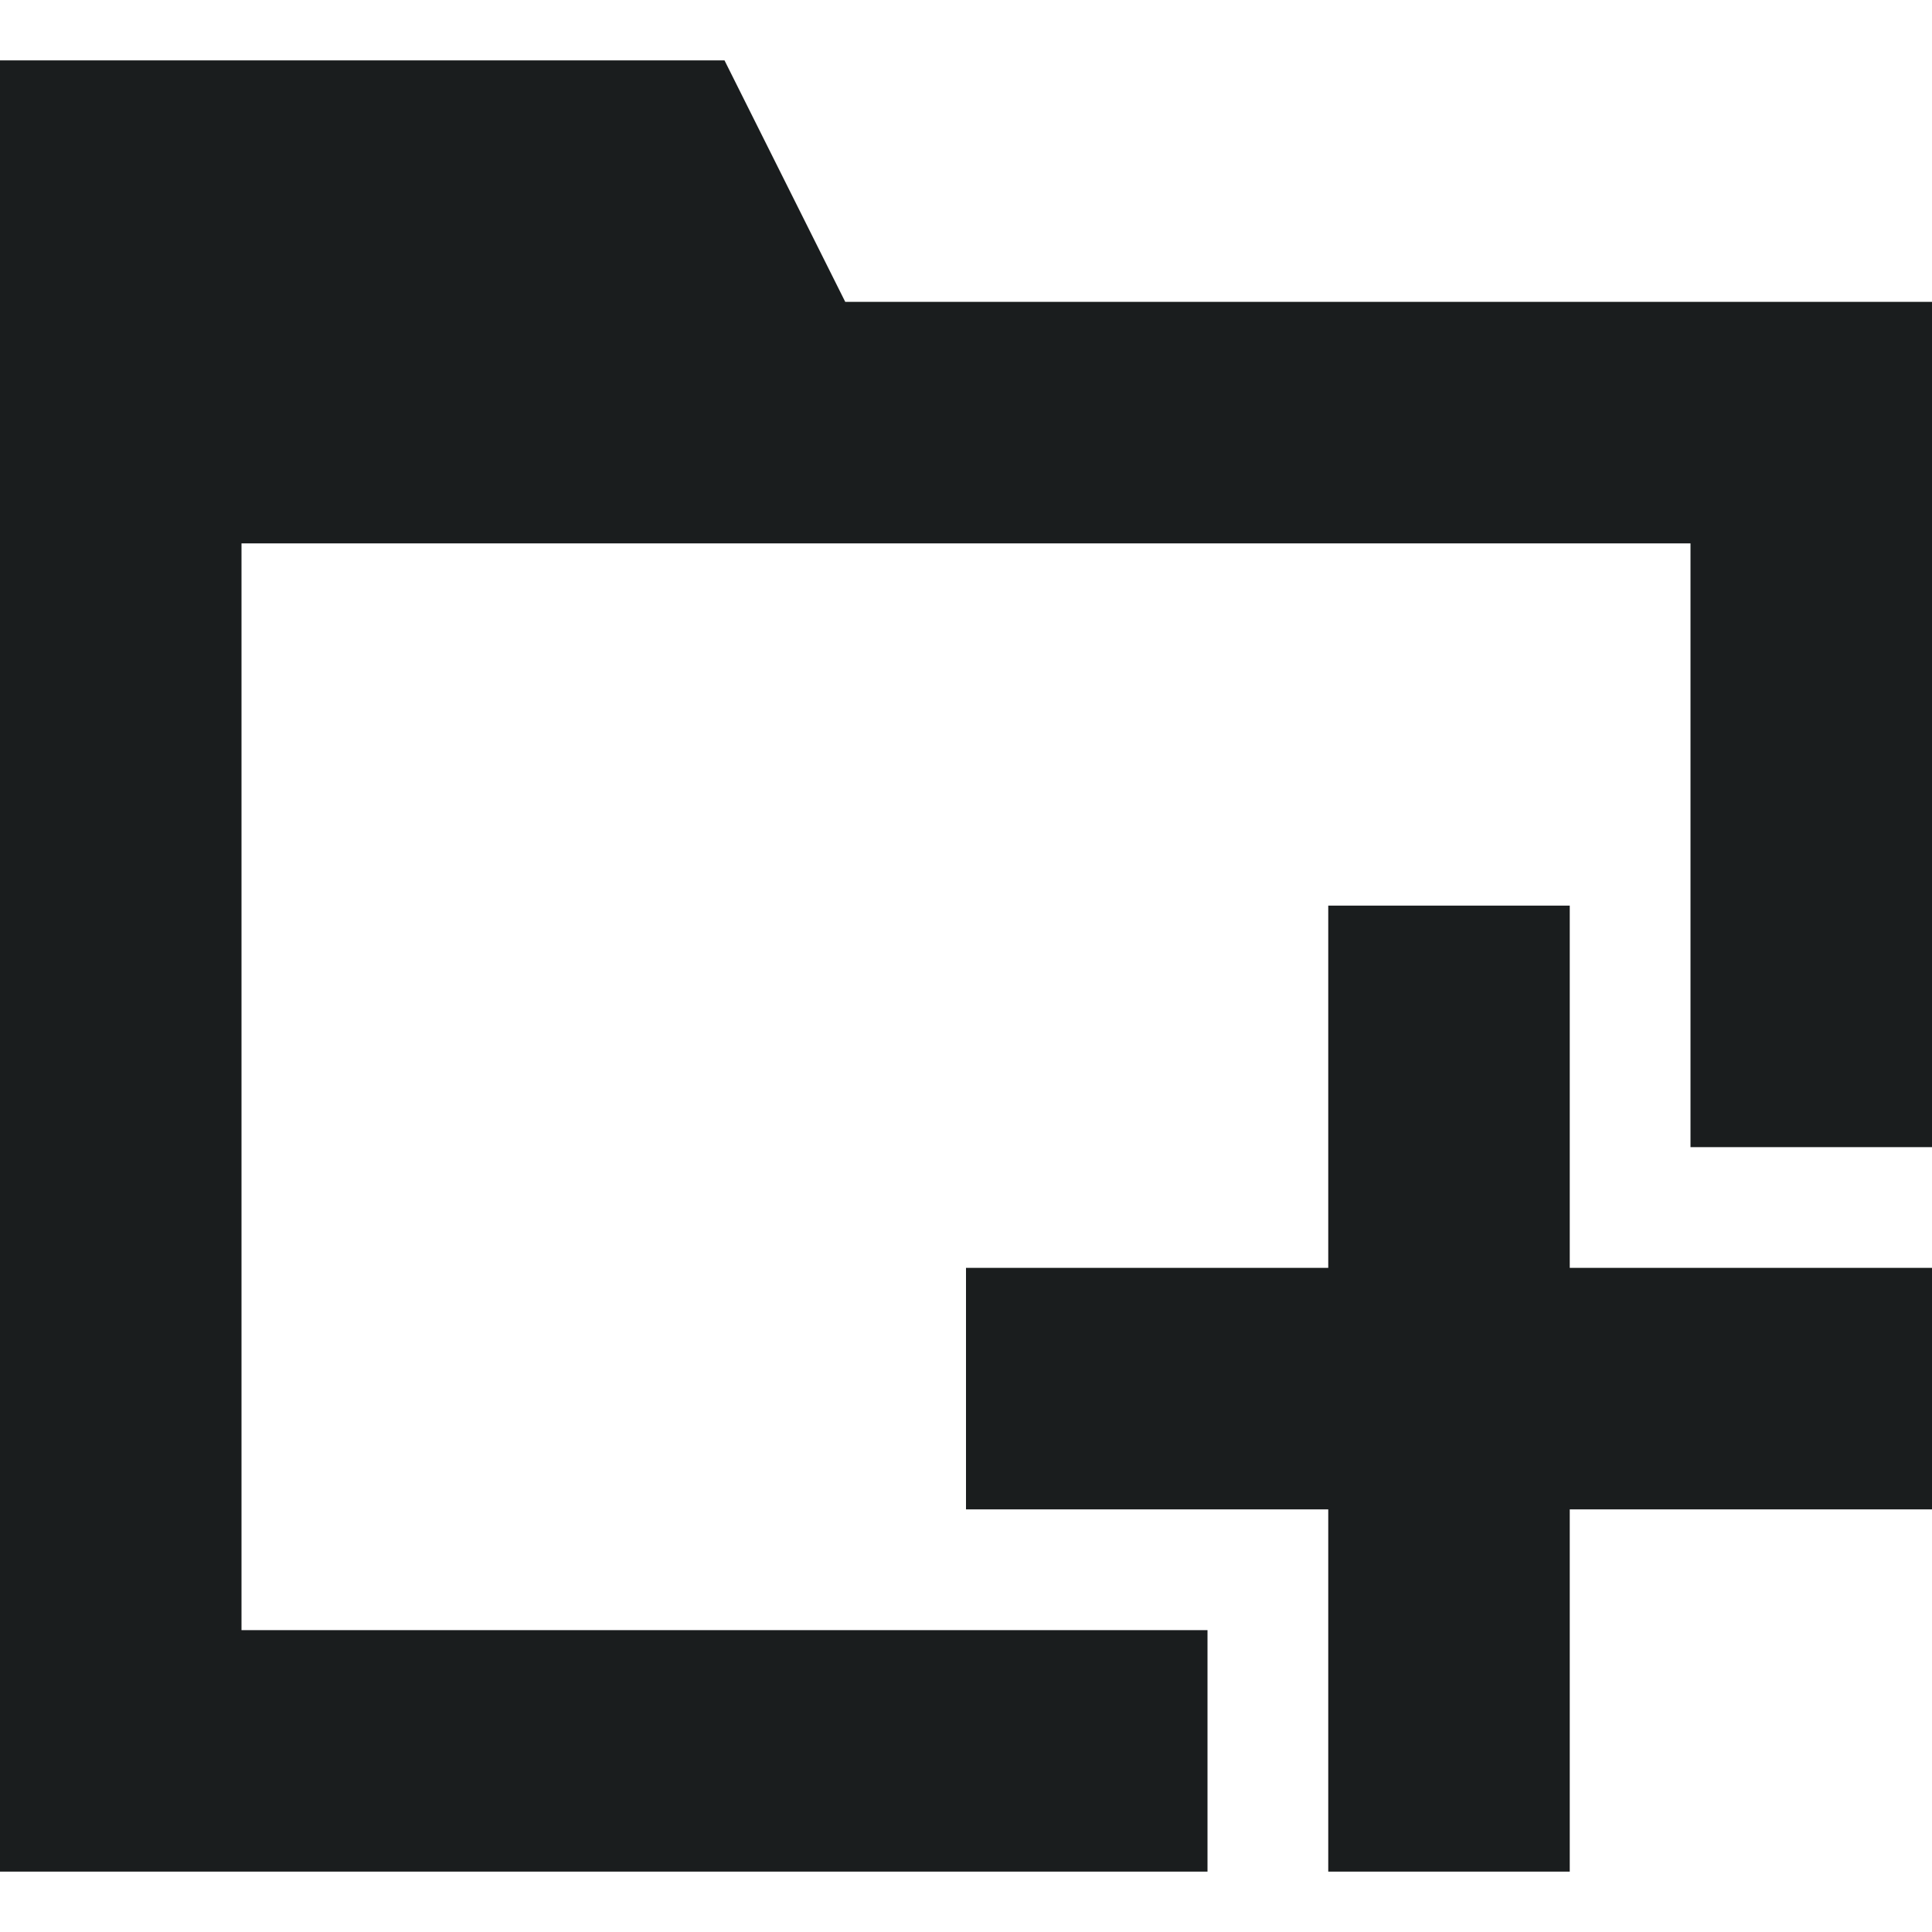 <?xml version="1.0" encoding="utf-8"?>
<!-- Generator: Adobe Illustrator 18.1.1, SVG Export Plug-In . SVG Version: 6.00 Build 0)  -->
<!DOCTYPE svg PUBLIC "-//W3C//DTD SVG 1.1//EN" "http://www.w3.org/Graphics/SVG/1.1/DTD/svg11.dtd">
<svg version="1.1" id="图层_1" xmlns="http://www.w3.org/2000/svg" xmlns:xlink="http://www.w3.org/1999/xlink" x="0px" y="0px"
	 viewBox="0 0 16 16" enable-background="new 0 0 16 16" xml:space="preserve">
<g>
	<g>
		<path fill-rule="evenodd" clip-rule="evenodd" fill="#1A1D1E" d="M2,4.5h12v5h2v-7H7l-1-2H0v15h10v-2H2V4.5z M13,10.5v-3h-2v3H8v2
			h3v3h2v-3h3v-2H13z"/>
	</g>
</g>
</svg>
